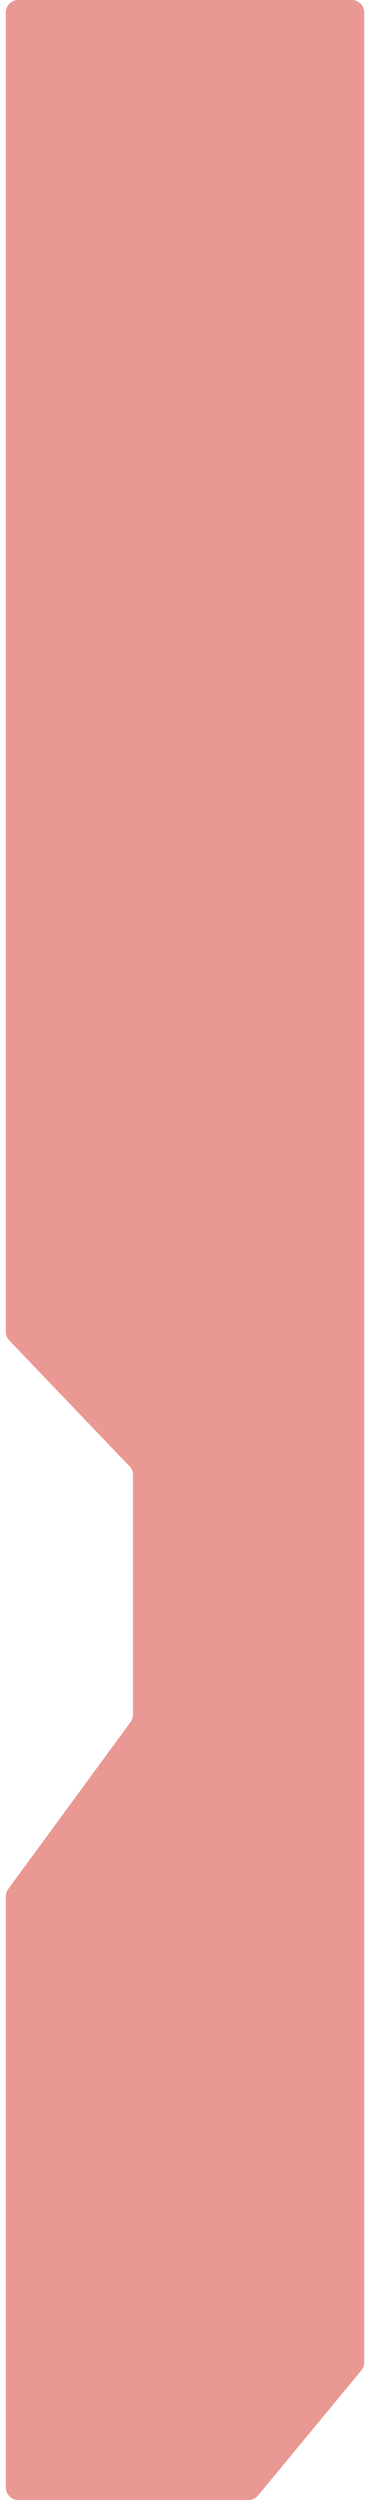<svg width="32" height="216" viewBox="0 0 32 216" fill="none" xmlns="http://www.w3.org/2000/svg">
<path d="M0.5 115.066V1.082C0.5 0.484 0.984 0 1.582 0H30.419C31.016 0 31.5 0.484 31.5 1.082V204.111C31.5 204.362 31.412 204.606 31.252 204.8L22.324 215.607C22.119 215.856 21.813 216 21.491 216H1.582C0.984 216 0.5 215.516 0.5 214.918V163.854C0.5 163.624 0.573 163.4 0.709 163.214L11.291 148.786C11.427 148.6 11.5 148.376 11.5 148.146V127.434C11.5 127.155 11.393 126.888 11.2 126.686L0.8 115.814C0.607 115.612 0.5 115.345 0.5 115.066Z" fill="#DB544C" fill-opacity="0.6"/>
</svg>
